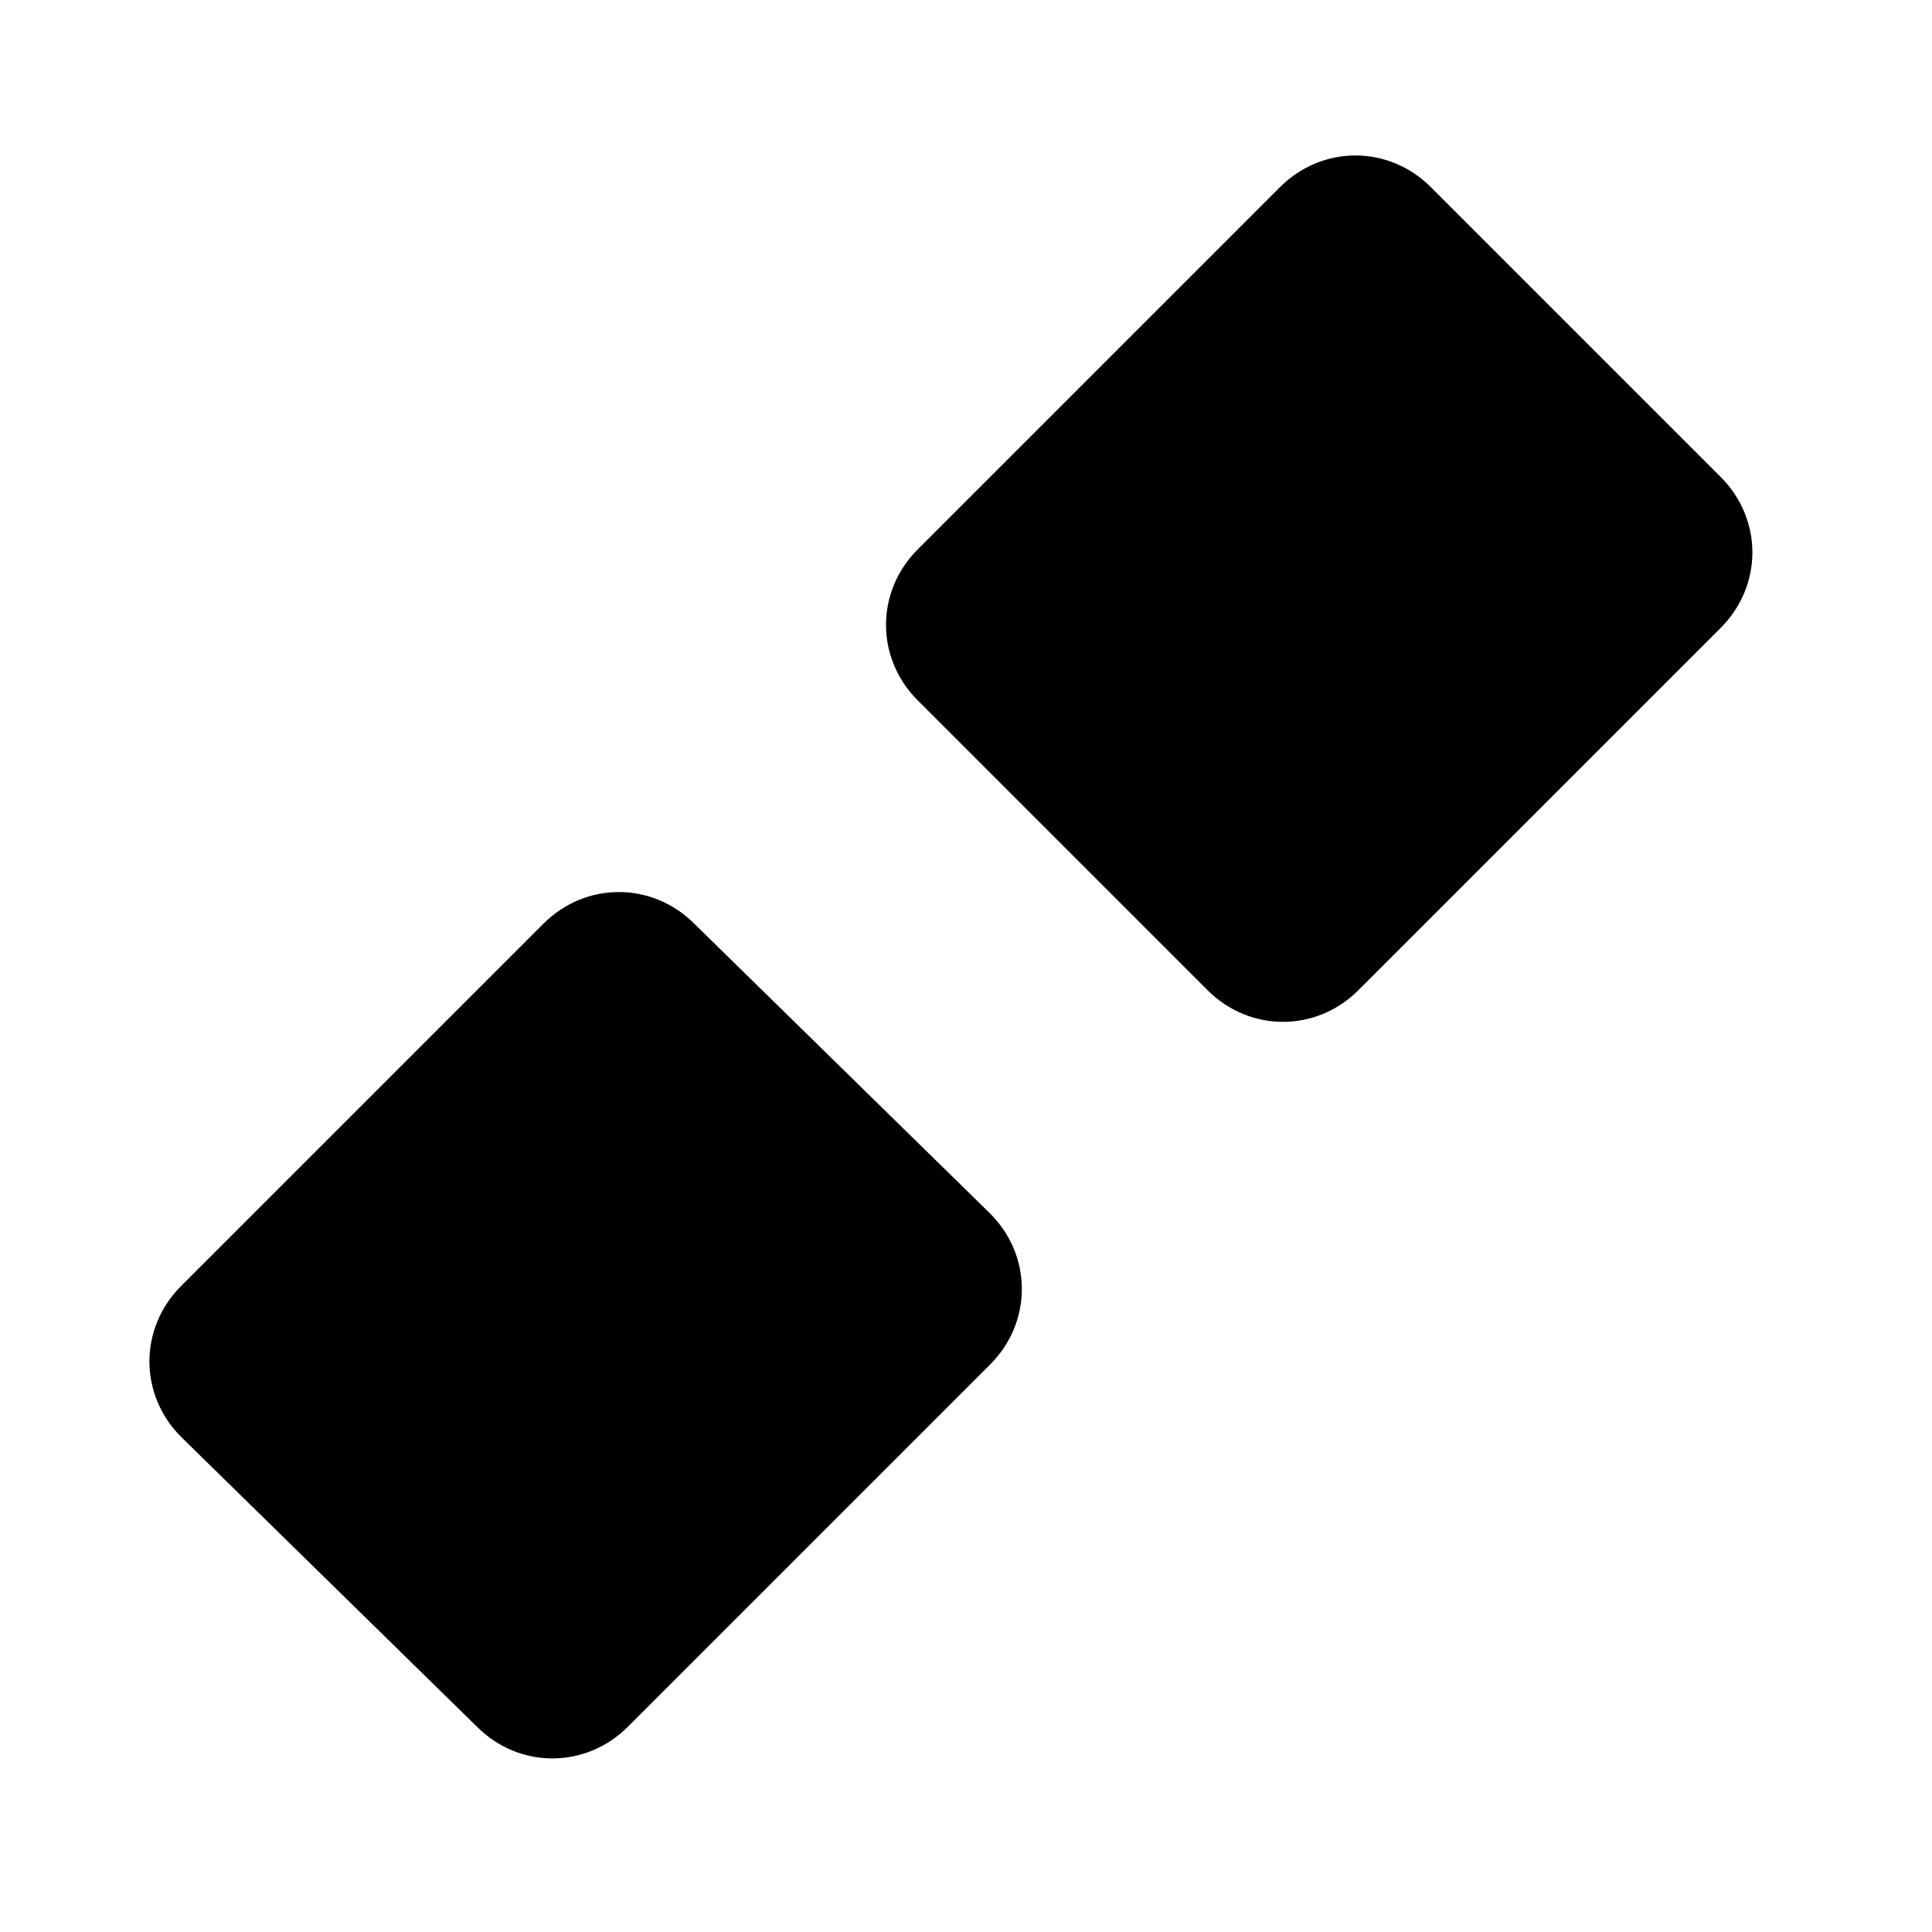 <svg viewBox="0 0 32 32" height="32" width="32">
  <g id="link" transform="translate(2 2)">
    <path d="M13.2 9.6c-.7-.7-.7-1.8 0-2.5l6-6c.7-.7 1.8-.7 2.5 0l4.8 4.8c.7.7.7 1.8 0 2.5l-6 6c-.7.7-1.8.7-2.5 0m-3.6 3.7c.7.7.7 1.8 0 2.5l-6 6c-.7.7-1.8.7-2.5 0L1 21.8c-.7-.7-.7-1.8 0-2.5l6-6c.7-.7 1.8-.7 2.5 0m10.4-5.6L7.7 19.9" stroke-linejoin="round"/>
  </g>
</svg>
